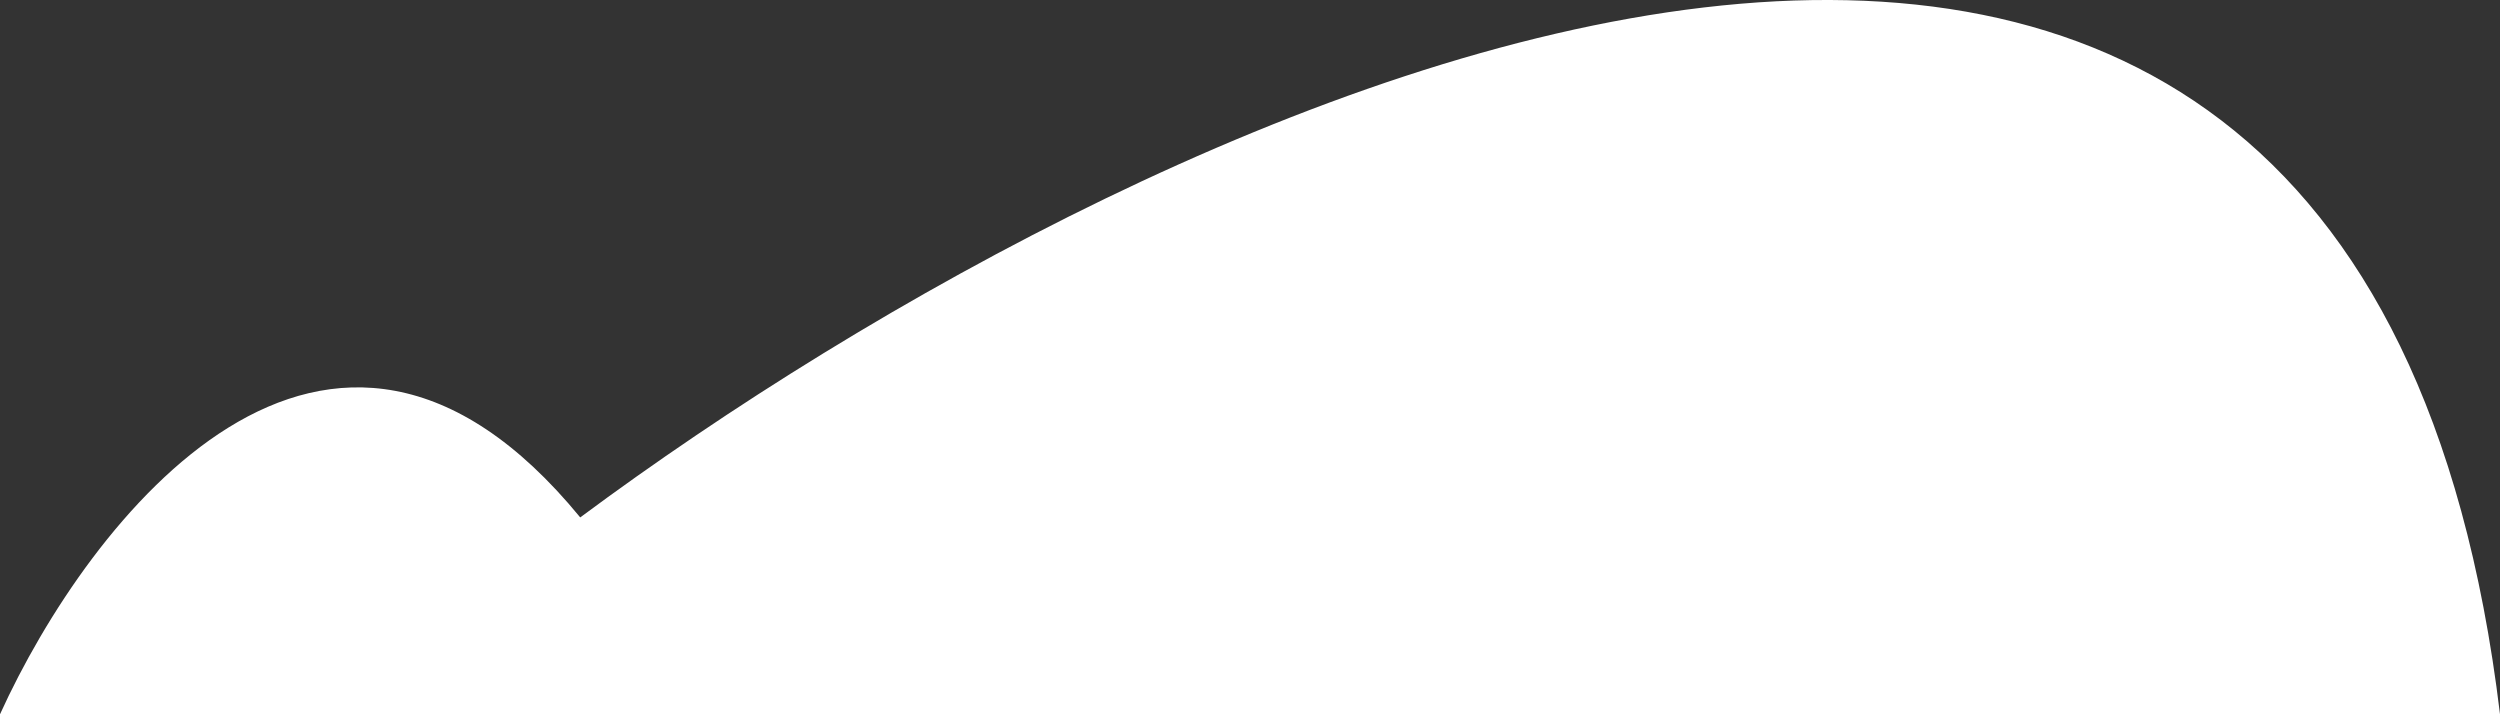<svg width="56" height="16" viewBox="0 0 56 16" fill="none" xmlns="http://www.w3.org/2000/svg">
<rect x="0" y="0" width="56" height="16" fill="#333333" stroke="none"/>
<path d="M0 16H56C52.789 -10.69 25.993 1.939 12.997 11.59C7.339 4.688 1.975 11.654 0 16Z" fill="white"/>
</svg>
